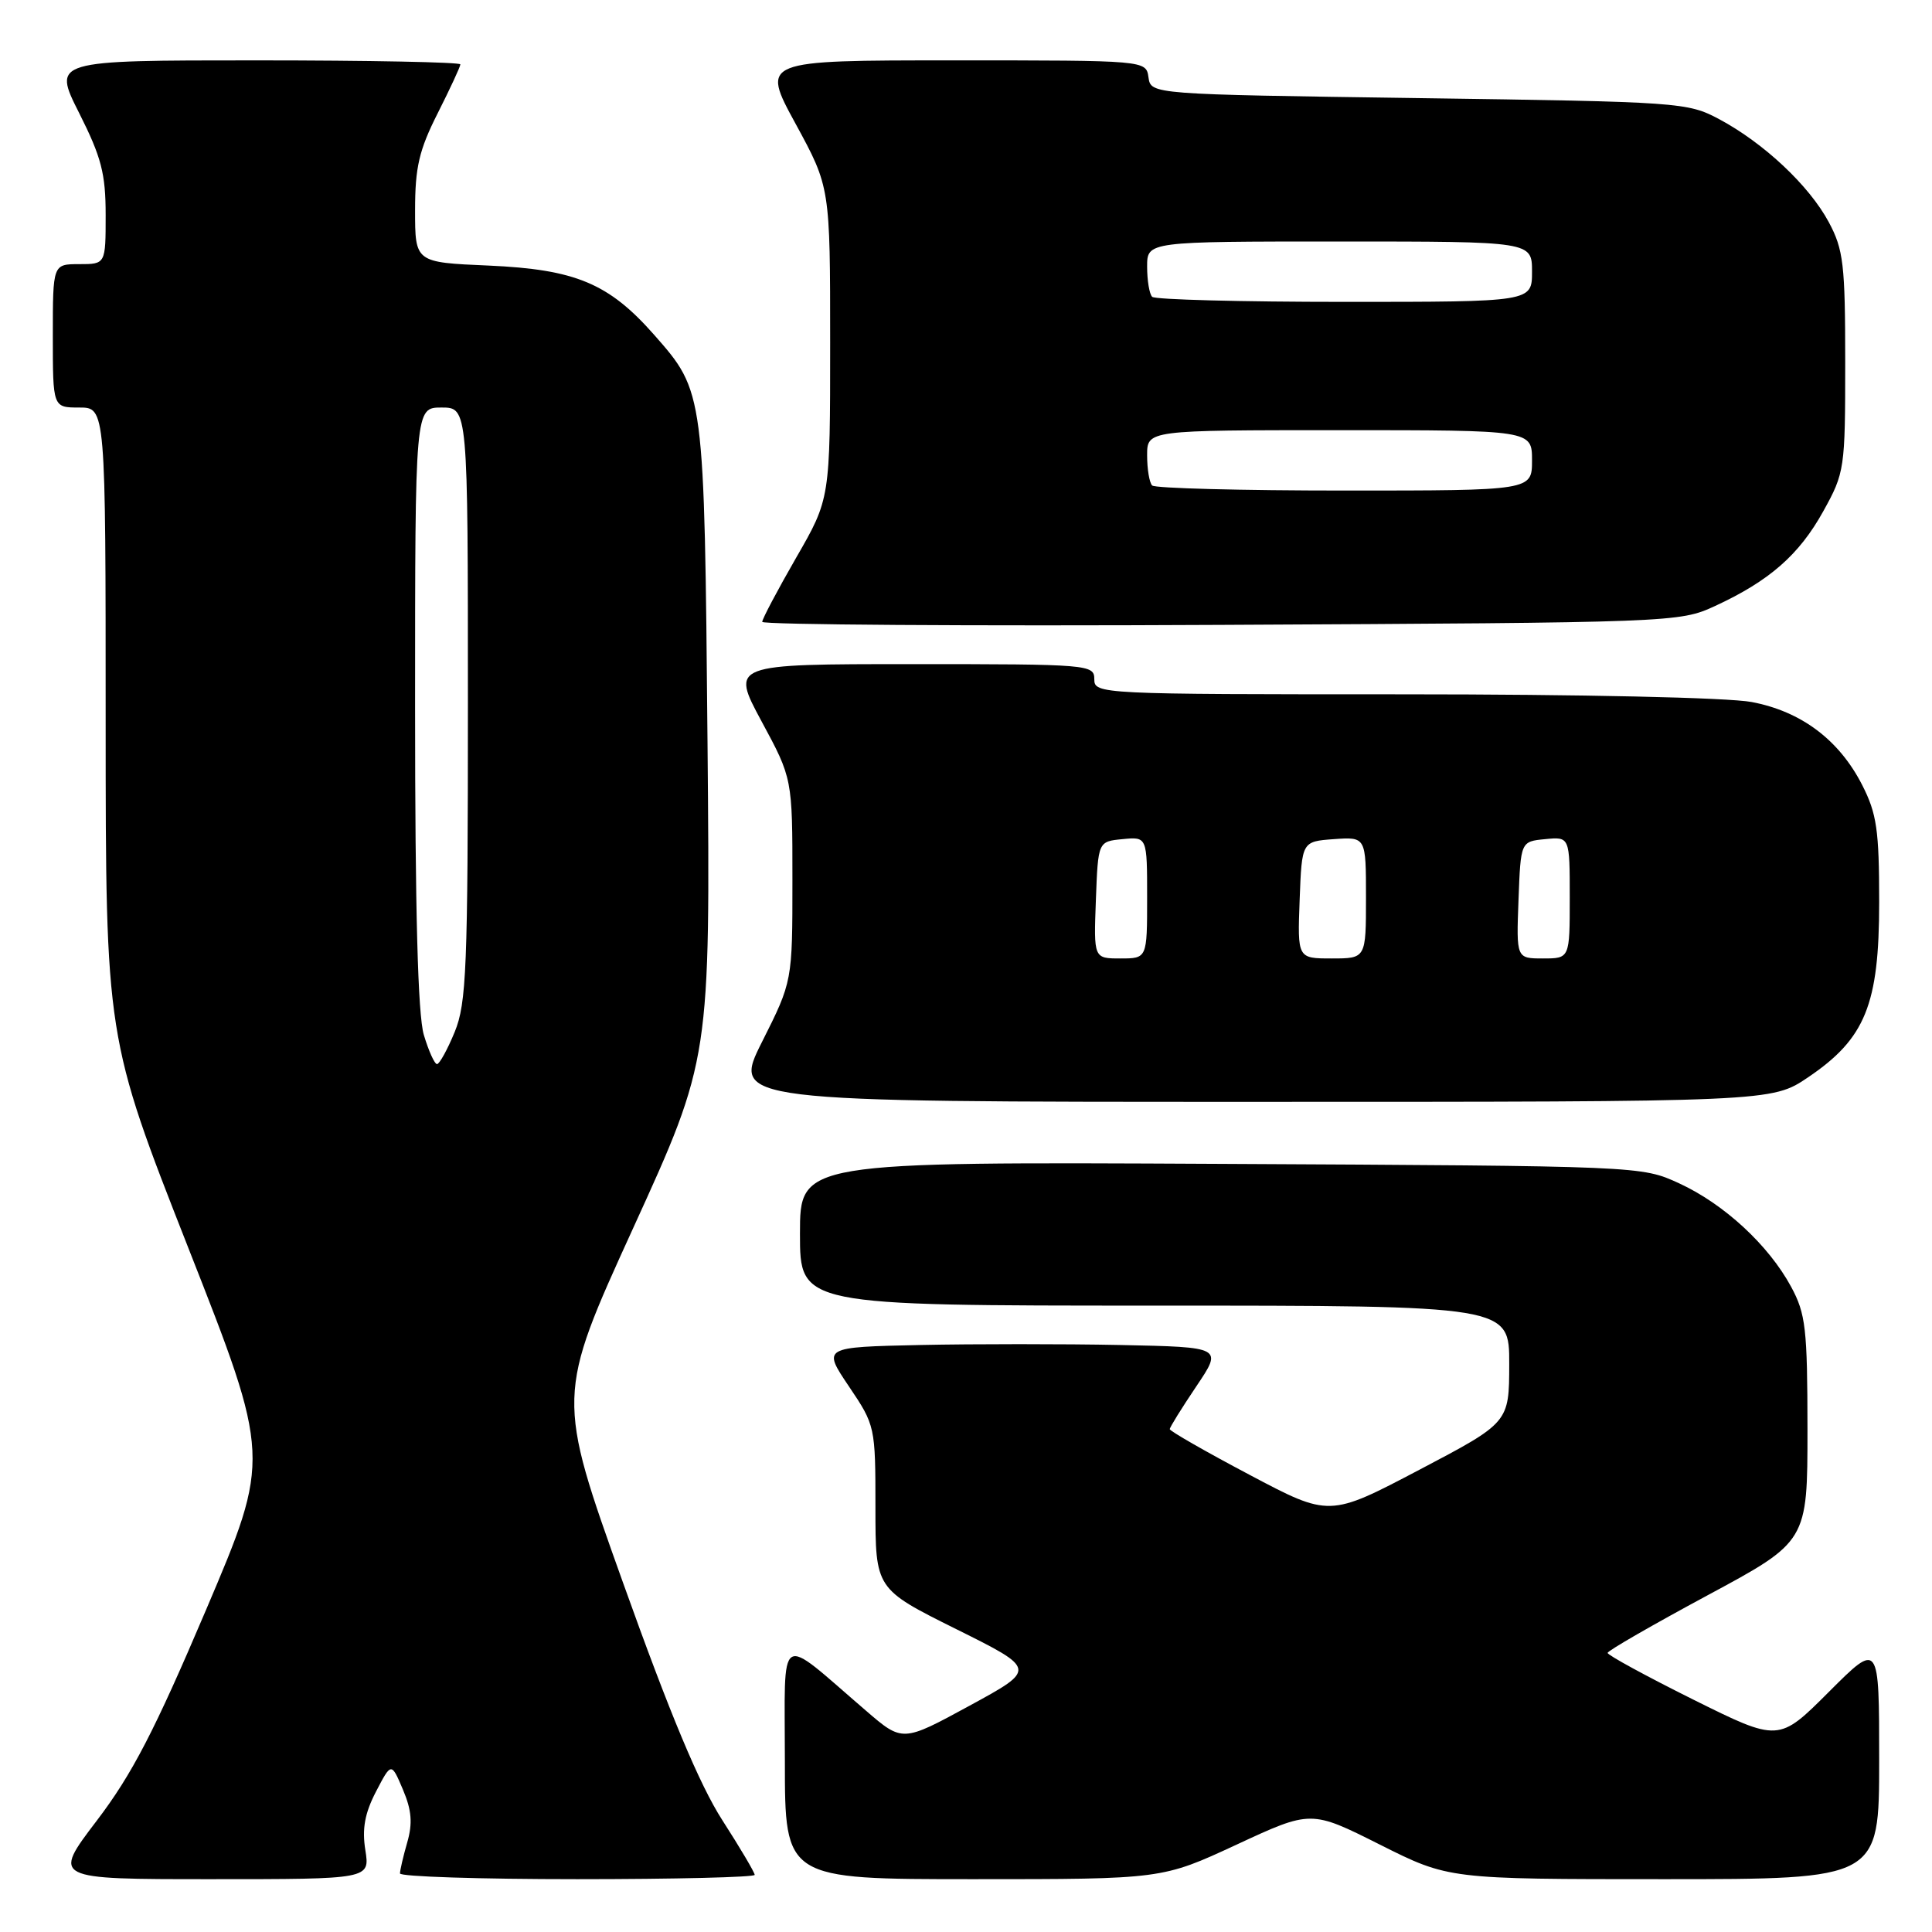 <?xml version="1.0" encoding="UTF-8" standalone="no"?>
<!DOCTYPE svg PUBLIC "-//W3C//DTD SVG 1.1//EN" "http://www.w3.org/Graphics/SVG/1.1/DTD/svg11.dtd" >
<svg xmlns="http://www.w3.org/2000/svg" xmlns:xlink="http://www.w3.org/1999/xlink" version="1.1" viewBox="0 0 256 256">
 <g >
 <path fill="currentColor"
d=" M 48.41 245.15 C 47.96 242.33 48.33 240.27 49.82 237.40 C 51.85 233.50 51.85 233.50 53.39 237.13 C 54.55 239.86 54.69 241.60 53.96 244.13 C 53.43 245.97 53.00 247.83 53.00 248.24 C 53.00 248.66 63.57 249.00 76.50 249.00 C 89.43 249.00 100.00 248.74 100.00 248.43 C 100.00 248.11 98.07 244.85 95.71 241.18 C 92.69 236.48 88.79 227.16 82.57 209.76 C 73.72 185.03 73.72 185.03 83.92 162.68 C 94.12 140.33 94.12 140.33 93.75 98.41 C 93.33 51.87 93.34 51.94 86.69 44.38 C 80.67 37.54 76.25 35.70 64.75 35.19 C 55.00 34.77 55.00 34.77 55.00 27.86 C 55.00 22.16 55.53 19.89 58.00 15.00 C 59.65 11.73 61.00 8.82 61.00 8.53 C 61.00 8.24 48.84 8.00 33.99 8.00 C 6.97 8.00 6.97 8.00 10.49 14.98 C 13.43 20.82 14.00 23.00 14.00 28.48 C 14.00 35.00 14.00 35.00 10.50 35.00 C 7.00 35.00 7.00 35.00 7.00 44.50 C 7.00 54.00 7.00 54.00 10.50 54.00 C 14.00 54.00 14.00 54.00 14.00 95.75 C 14.01 137.50 14.01 137.50 24.94 165.32 C 35.88 193.14 35.88 193.14 27.30 213.32 C 20.47 229.37 17.51 235.09 12.82 241.25 C 6.92 249.00 6.92 249.00 27.97 249.00 C 49.02 249.00 49.02 249.00 48.41 245.15 Z  M 163.86 244.42 C 173.72 239.84 173.72 239.84 182.84 244.42 C 191.96 249.00 191.96 249.00 220.48 249.00 C 249.00 249.00 249.00 249.00 249.00 233.26 C 249.00 217.52 249.00 217.52 242.34 224.18 C 235.69 230.83 235.69 230.83 224.34 225.19 C 218.10 222.08 213.01 219.31 213.02 219.02 C 213.02 218.73 218.99 215.30 226.27 211.38 C 239.50 204.26 239.50 204.26 239.50 189.38 C 239.49 176.04 239.27 174.09 237.33 170.50 C 234.35 164.99 228.45 159.54 222.50 156.80 C 217.50 154.50 217.50 154.50 161.75 154.22 C 106.00 153.94 106.00 153.94 106.00 163.47 C 106.00 173.00 106.00 173.00 153.00 173.00 C 200.00 173.00 200.00 173.00 199.98 180.75 C 199.97 188.50 199.97 188.50 188.06 194.76 C 176.15 201.02 176.15 201.02 165.57 195.42 C 159.76 192.35 155.00 189.62 155.00 189.37 C 155.00 189.12 156.58 186.58 158.51 183.71 C 162.02 178.50 162.02 178.50 148.45 178.22 C 140.99 178.07 129.05 178.07 121.93 178.22 C 108.98 178.50 108.98 178.50 112.49 183.71 C 115.97 188.87 116.00 189.03 116.00 199.73 C 116.00 210.54 116.00 210.54 126.69 215.86 C 137.37 221.17 137.37 221.17 128.48 226.01 C 119.59 230.85 119.59 230.85 114.74 226.67 C 102.85 216.45 104.00 215.73 104.00 233.37 C 104.00 249.00 104.00 249.00 128.99 249.00 C 153.99 249.00 153.99 249.00 163.86 244.42 Z  M 239.58 142.75 C 247.17 137.62 249.00 133.11 249.00 119.55 C 249.00 109.98 248.68 107.81 246.75 104.02 C 243.70 98.04 238.67 94.26 232.10 93.02 C 229.00 92.43 209.45 92.00 185.86 92.00 C 145.67 92.00 145.00 91.97 145.00 90.00 C 145.00 88.06 144.33 88.00 120.91 88.00 C 96.83 88.00 96.83 88.00 100.91 95.58 C 105.00 103.15 105.00 103.15 105.00 116.60 C 105.00 130.04 105.00 130.04 100.99 138.02 C 96.98 146.00 96.98 146.00 165.88 146.00 C 234.77 146.00 234.77 146.00 239.58 142.75 Z  M 227.23 80.31 C 234.44 76.98 238.39 73.53 241.59 67.75 C 244.43 62.63 244.50 62.14 244.50 48.00 C 244.50 35.02 244.27 33.07 242.32 29.43 C 239.73 24.60 233.74 18.97 227.80 15.79 C 223.61 13.56 222.62 13.49 188.00 13.00 C 152.50 12.50 152.50 12.50 152.18 10.25 C 151.86 8.00 151.86 8.00 126.35 8.00 C 100.84 8.00 100.84 8.00 105.42 16.40 C 110.00 24.81 110.00 24.81 110.00 45.45 C 110.00 66.09 110.00 66.09 105.50 73.89 C 103.03 78.19 101.00 82.01 101.00 82.40 C 101.00 82.78 128.34 82.97 161.75 82.80 C 221.80 82.50 222.55 82.47 227.23 80.31 Z  M 56.16 137.13 C 55.37 134.49 55.00 120.78 55.00 93.63 C 55.00 54.00 55.00 54.00 58.50 54.00 C 62.00 54.00 62.00 54.00 62.00 93.24 C 62.00 128.32 61.81 132.93 60.25 136.74 C 59.29 139.08 58.23 140.99 57.91 141.00 C 57.58 141.00 56.80 139.26 56.16 137.13 Z  M 145.21 119.25 C 145.50 111.50 145.50 111.50 148.75 111.19 C 152.00 110.87 152.00 110.87 152.00 118.94 C 152.00 127.00 152.00 127.00 148.46 127.00 C 144.92 127.00 144.92 127.00 145.21 119.25 Z  M 172.21 119.25 C 172.50 111.50 172.50 111.50 176.75 111.19 C 181.00 110.89 181.00 110.89 181.00 118.94 C 181.00 127.00 181.00 127.00 176.46 127.00 C 171.92 127.00 171.92 127.00 172.21 119.25 Z  M 201.21 119.25 C 201.50 111.50 201.50 111.50 204.75 111.19 C 208.00 110.87 208.00 110.87 208.00 118.94 C 208.00 127.00 208.00 127.00 204.46 127.00 C 200.92 127.00 200.92 127.00 201.21 119.25 Z  M 152.67 64.33 C 152.30 63.97 152.00 62.17 152.00 60.33 C 152.00 57.00 152.00 57.00 177.50 57.00 C 203.00 57.00 203.00 57.00 203.00 61.00 C 203.00 65.00 203.00 65.00 178.17 65.00 C 164.51 65.00 153.03 64.70 152.67 64.33 Z  M 152.67 39.33 C 152.30 38.97 152.00 37.17 152.00 35.33 C 152.00 32.00 152.00 32.00 177.50 32.00 C 203.00 32.00 203.00 32.00 203.00 36.00 C 203.00 40.00 203.00 40.00 178.17 40.00 C 164.51 40.00 153.03 39.70 152.67 39.33 Z "/>
</g>
</svg>